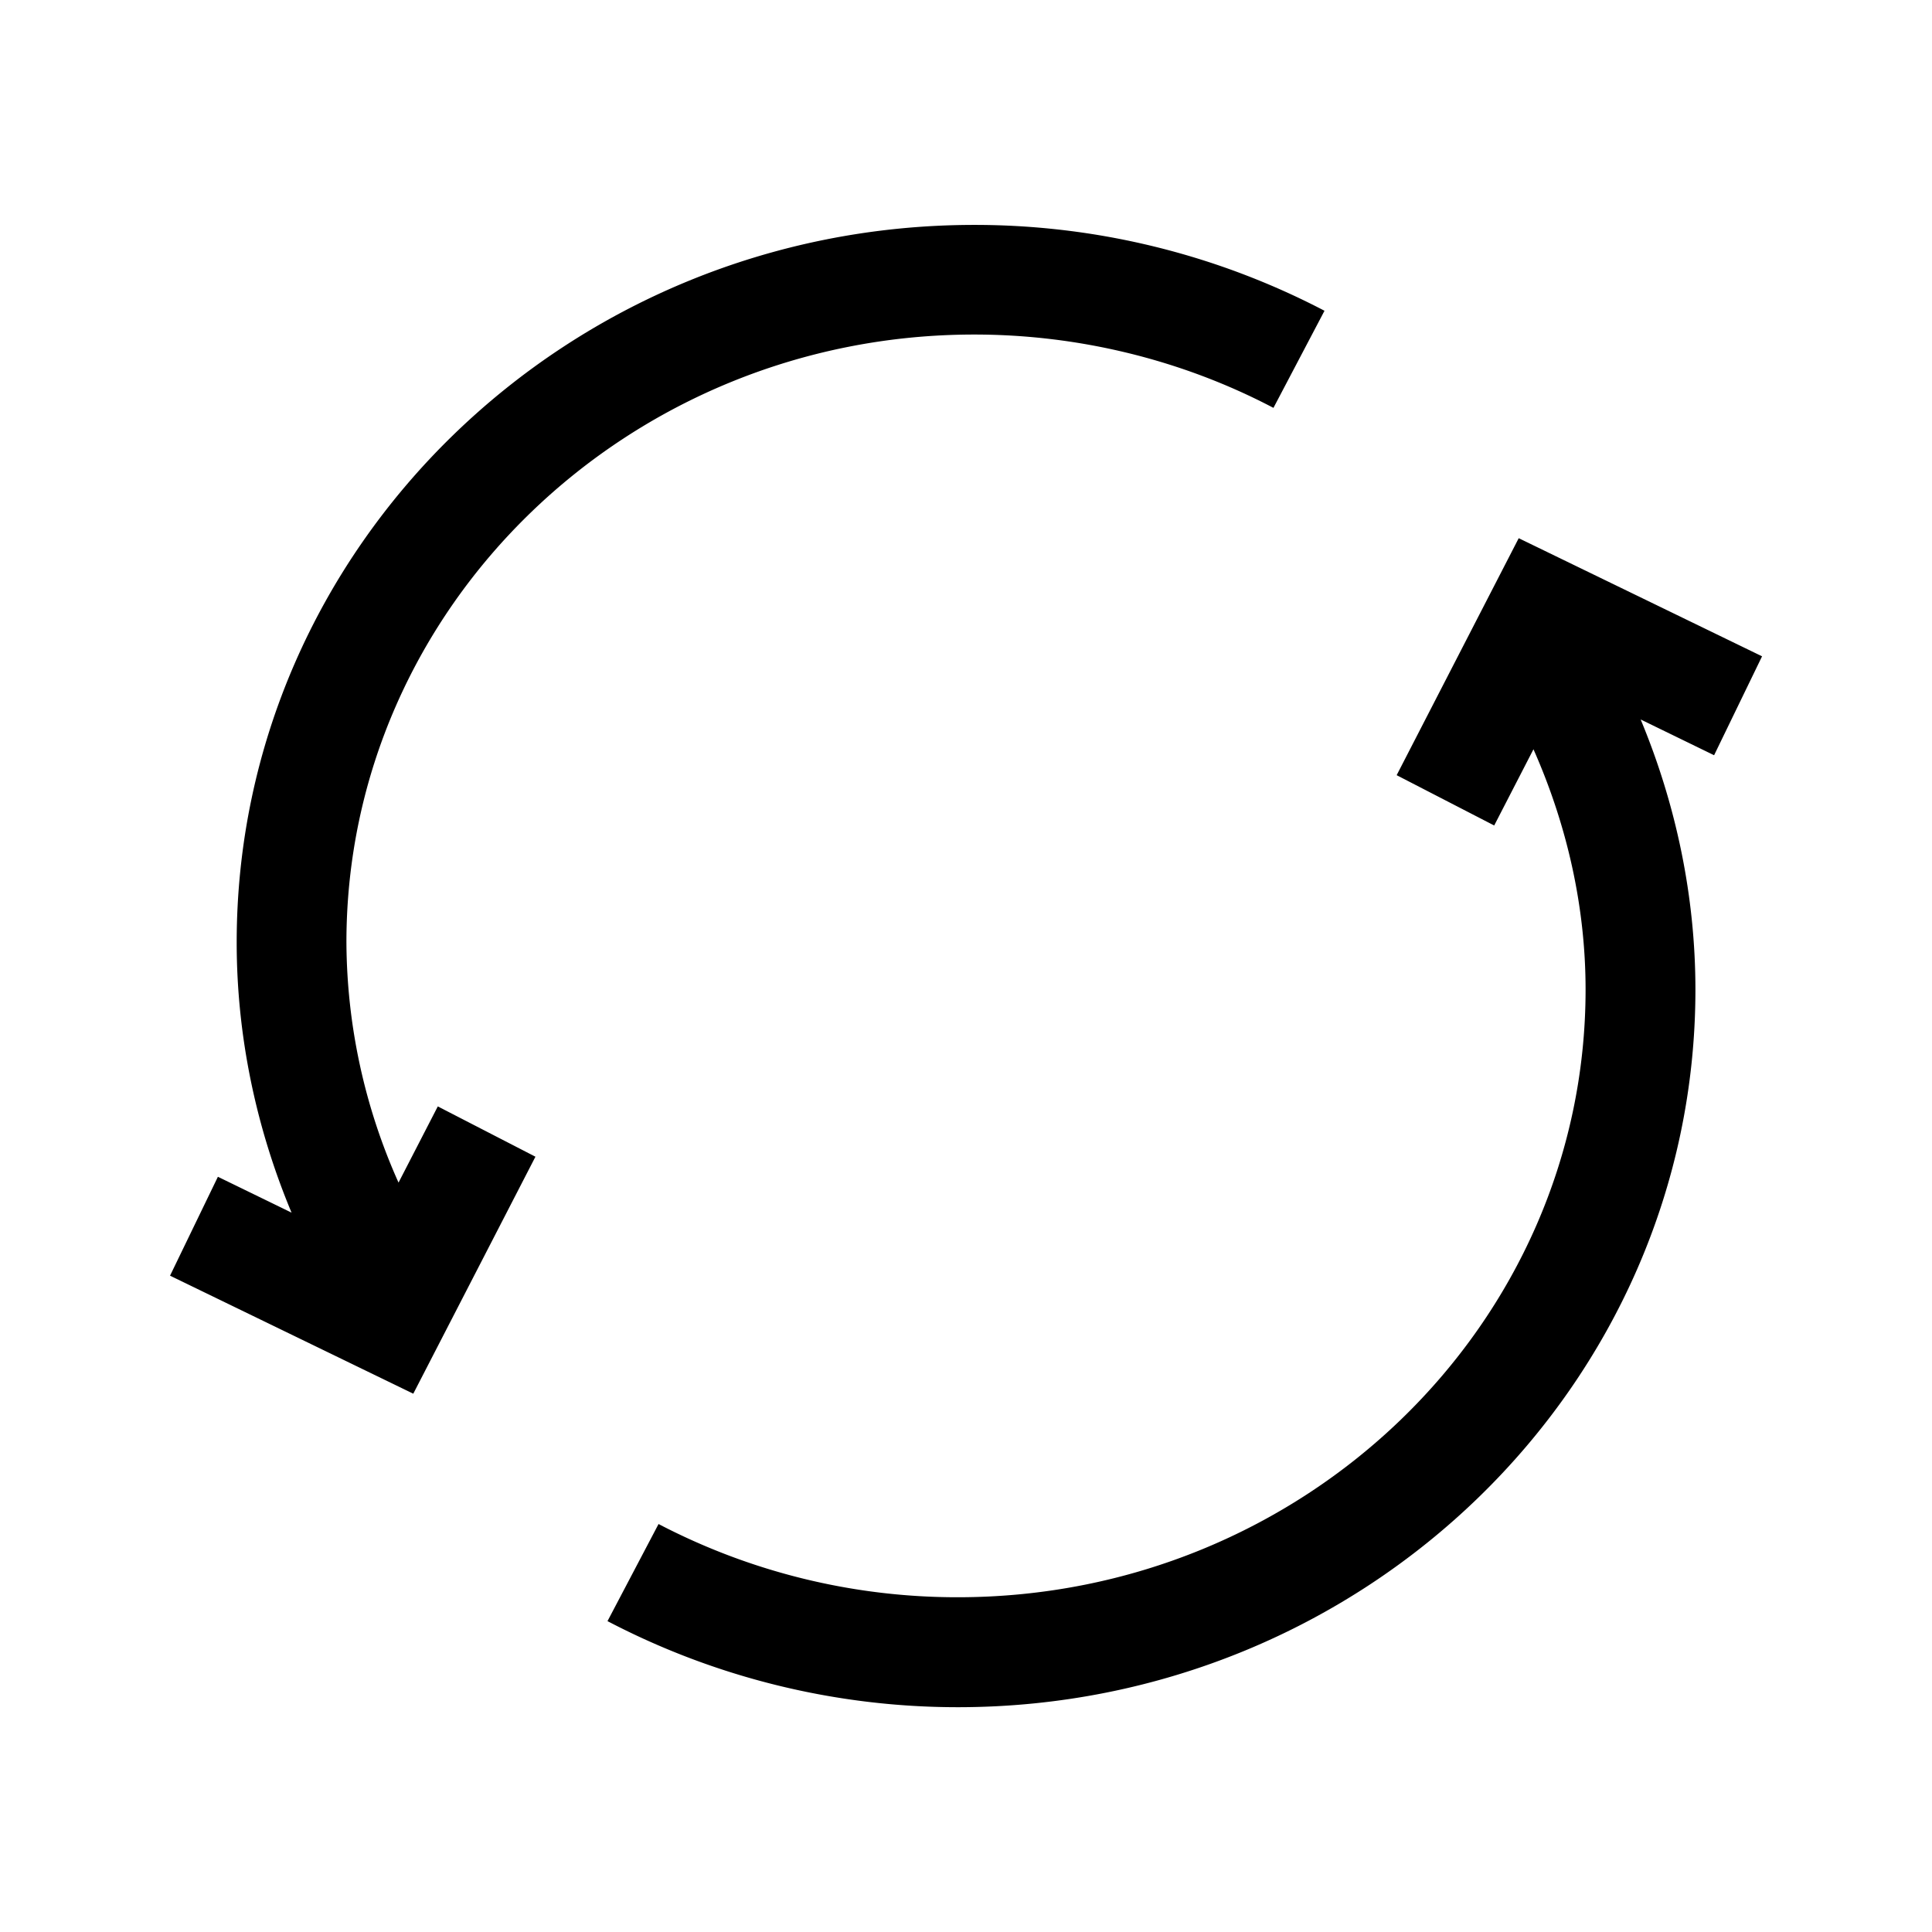 <?xml version="1.0" standalone="no"?><!DOCTYPE svg PUBLIC "-//W3C//DTD SVG 1.1//EN" "http://www.w3.org/Graphics/SVG/1.1/DTD/svg11.dtd"><svg class="icon" width="200px" height="200.00px" viewBox="0 0 1024 1024" version="1.1" xmlns="http://www.w3.org/2000/svg"><path  d="M933.931 347.863l-128.981-62.606-64.688 125.606 51.694 26.663 20.812-40.388c17.775 40.106 27.619 83.419 27.619 127.35 0 177.581-149.287 322.087-332.775 322.087a342 342 0 0 1-158.569-38.812l-27.056 51.469a400.5 400.5 0 0 0 185.681 45.619c215.606 0 390.938-170.606 390.937-380.306 0-49.106-10.125-97.819-29.025-143.212l38.925 18.956 25.425-52.425zM211.231 626.806a314.719 314.719 0 0 1-27.619-127.35c0-177.581 149.287-322.144 332.775-322.144 55.35 0 110.194 13.444 158.569 38.869l27.056-51.469a400.219 400.219 0 0 0-185.625-45.506c-215.55 0-390.938 170.55-390.938 380.306 0 49.163 10.125 97.875 29.081 143.213l-39.038-19.012L90.125 676.138l128.925 62.55 64.744-125.606-51.75-26.662-20.812 40.388z m2e-8-2e-8" /></svg>